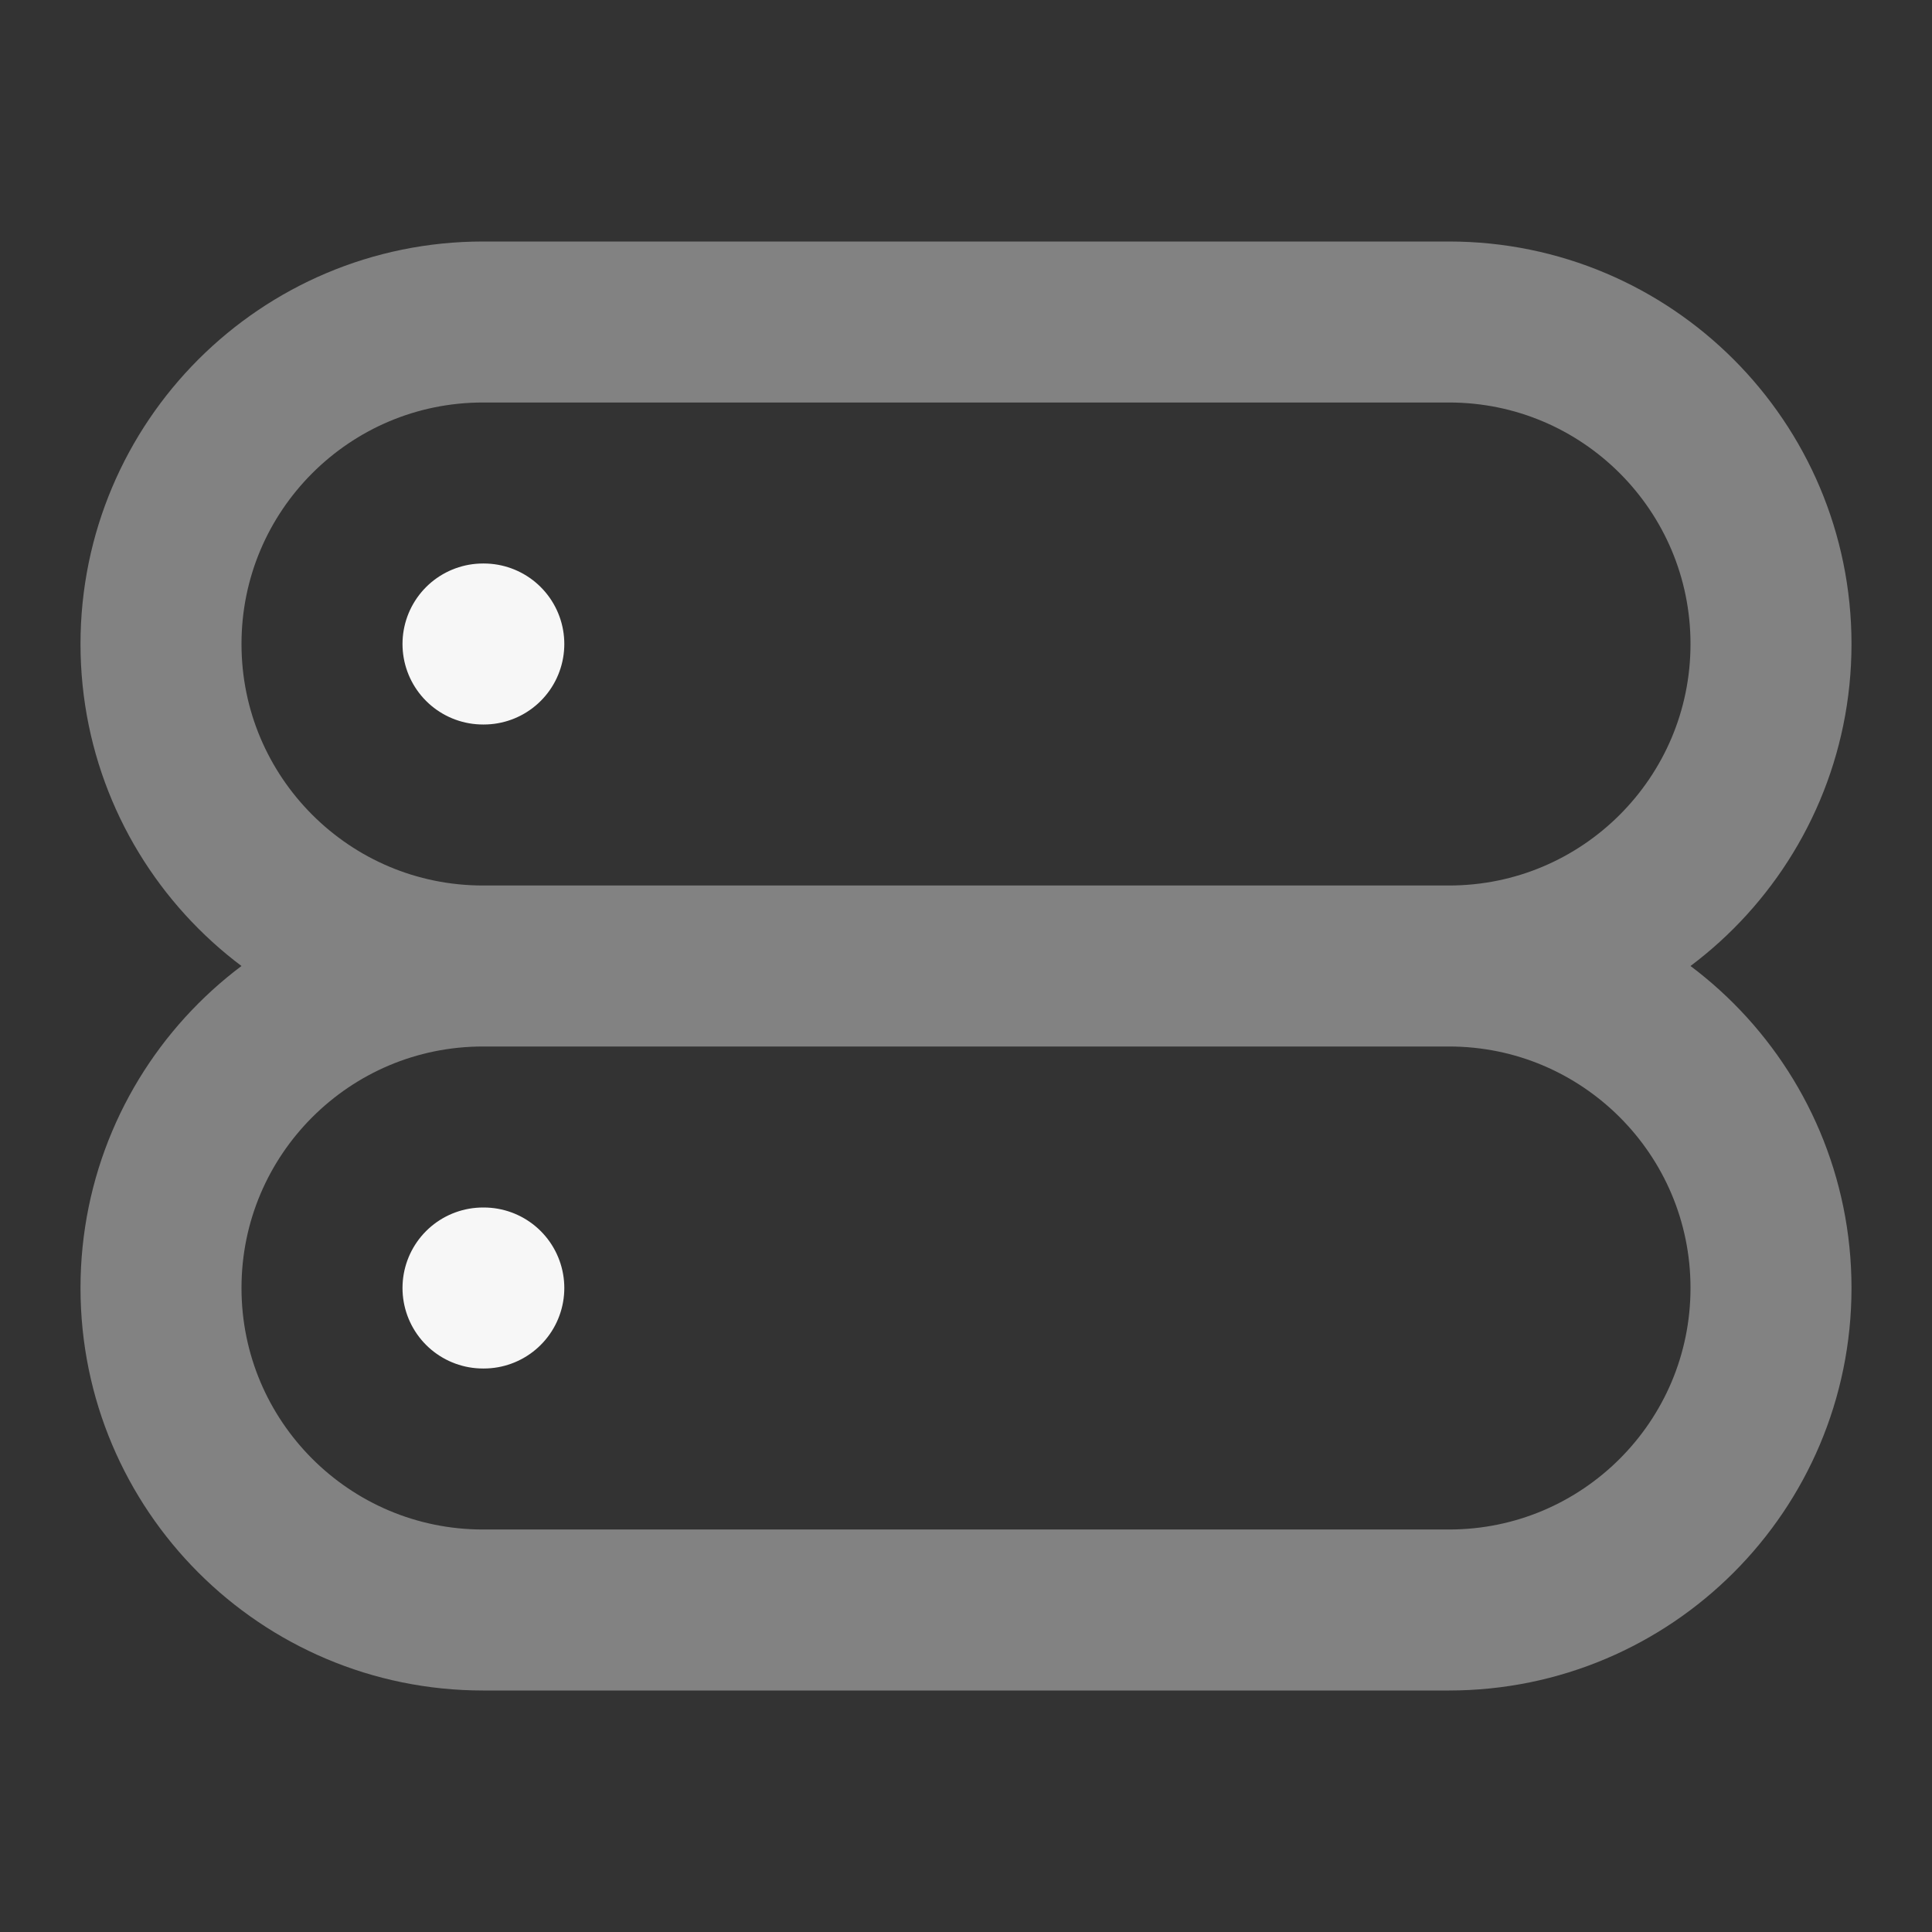 <svg width="24" height="24" xmlns="http://www.w3.org/2000/svg" viewBox="0 0 24 24"><rect x="0" y="0" width="24" height="24" fill="#333333" stroke="none"/><title>server 02</title><g fill="none" class="nc-icon-wrapper"><path opacity=".4" d="M6 12H18M6 12C3.791 12 2 10.209 2 8C2 5.791 3.791 4 6 4H18C20.209 4 22 5.791 22 8C22 10.209 20.209 12 18 12M6 12C3.791 12 2 13.791 2 16C2 18.209 3.791 20 6 20H18C20.209 20 22 18.209 22 16C22 13.791 20.209 12 18 12" stroke="#F7F7F7" stroke-width="2" stroke-linecap="round" stroke-linejoin="round"></path><path d="M6 8H6.01M6 16H6.01" stroke="#F7F7F7" stroke-width="2" stroke-linecap="round" stroke-linejoin="round"></path></g></svg>